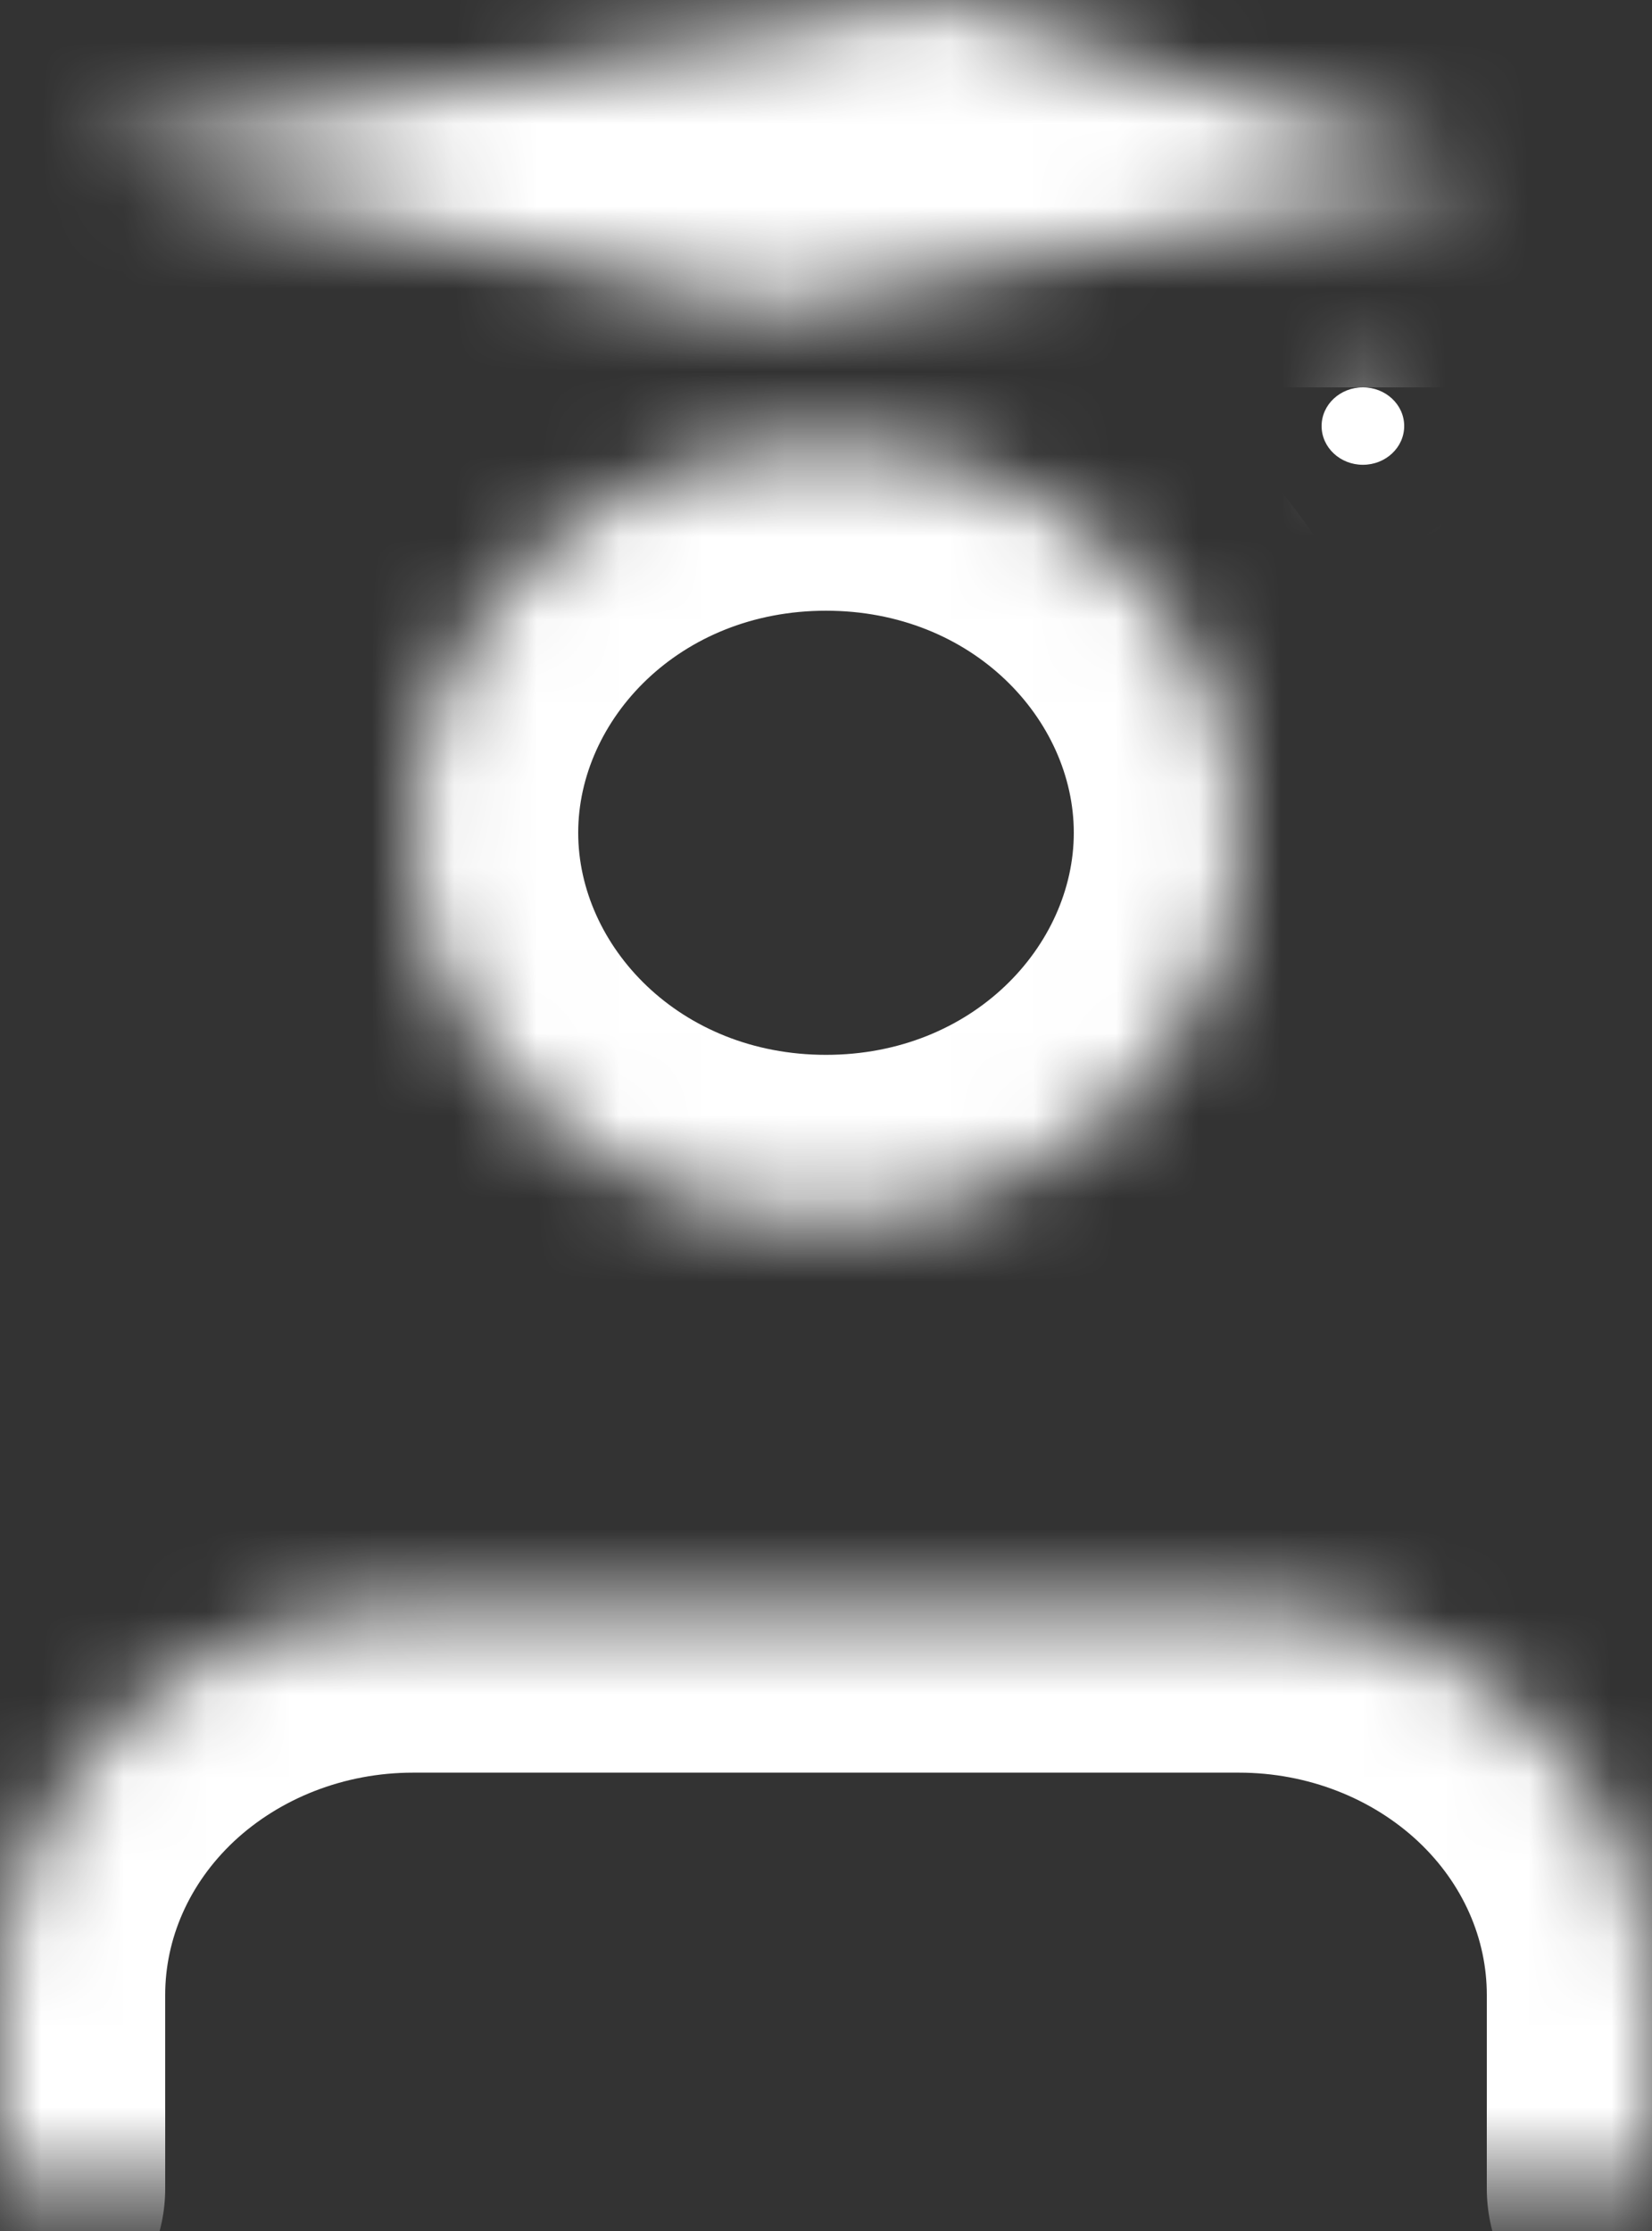 <svg width="20" height="27" viewBox="0 0 20 27" fill="none" xmlns="http://www.w3.org/2000/svg">
<rect x="0" y="0" width="20" height="27" fill="#333333" stroke="none"/>
<mask id="path-1-inside-1_125_55" fill="white">
<path d="M20 26.484V24.141C20 22.897 19.473 21.705 18.536 20.826C17.598 19.947 16.326 19.453 15 19.453H5C3.674 19.453 2.402 19.947 1.465 20.826C0.527 21.705 6.10352e-05 22.897 6.10352e-05 24.141V26.484"/>
<path d="M10 14.766C12.761 14.766 15 12.667 15 10.078C15 7.489 12.761 5.391 10 5.391C7.239 5.391 5 7.489 5 10.078C5 12.667 7.239 14.766 10 14.766Z"/>
<path d="M18 2.109L11.2 0L1 1.875L9.311 3.75L18 2.109Z"/>
<path d="M17 5.156C17 4.897 16.776 4.688 16.5 4.688C16.224 4.688 16 4.897 16 5.156C16 5.415 16.224 5.625 16.5 5.625C16.776 5.625 17 5.415 17 5.156Z"/>
</mask>
<path d="M17 5.156C17 4.897 16.776 4.688 16.5 4.688C16.224 4.688 16 4.897 16 5.156C16 5.415 16.224 5.625 16.5 5.625C16.776 5.625 17 5.415 17 5.156Z" fill="white"/>
<path d="M6 6.562H5C5 6.887 5.157 7.191 5.422 7.378C5.687 7.566 6.026 7.613 6.332 7.506L6 6.562ZM10 5.156L10.228 4.183C10.043 4.139 9.848 4.15 9.668 4.213L10 5.156ZM14 6.094L13.772 7.067C14.069 7.137 14.382 7.067 14.621 6.877C14.861 6.688 15 6.399 15 6.094H14ZM15.5 2.812V4.688H17.5V2.812H15.5ZM5 2.812V6.562H7V2.812H5ZM6.332 7.506L10.332 6.1L9.668 4.213L5.668 5.619L6.332 7.506ZM9.772 6.13L13.772 7.067L14.228 5.12L10.228 4.183L9.772 6.13ZM15 6.094V2.812H13V6.094H15ZM18 26.484C18 27.589 18.895 28.484 20 28.484C21.105 28.484 22 27.589 22 26.484H18ZM15 19.453V17.453V19.453ZM5 19.453L5 17.453L5 19.453ZM6.10352e-05 24.141H-2H6.10352e-05ZM-2 26.484C-2 27.589 -1.105 28.484 6.10352e-05 28.484C1.105 28.484 2 27.589 2 26.484H-2ZM11.2 0L11.793 -1.91C11.484 -2.006 11.156 -2.025 10.838 -1.967L11.2 0ZM18 2.109L18.371 4.075C19.274 3.904 19.944 3.141 19.997 2.223C20.049 1.306 19.47 0.471 18.593 0.199L18 2.109ZM9.311 3.75L8.871 5.701C9.138 5.761 9.414 5.766 9.682 5.715L9.311 3.75ZM1 1.875L0.638 -0.092C-0.296 0.08 -0.98 0.885 -1 1.835C-1.019 2.785 -0.367 3.617 0.56 3.826L1 1.875ZM22 26.484V24.141H18V26.484H22ZM22 24.141C22 22.324 21.229 20.61 19.904 19.367L17.168 22.285C17.718 22.801 18 23.471 18 24.141H22ZM19.904 19.367C18.582 18.128 16.816 17.453 15 17.453L15 21.453C15.836 21.453 16.613 21.766 17.168 22.285L19.904 19.367ZM15 17.453H5V21.453H15V17.453ZM5 17.453C3.184 17.453 1.418 18.128 0.097 19.367L2.832 22.285C3.387 21.766 4.164 21.453 5 21.453L5 17.453ZM0.097 19.367C-1.229 20.61 -2 22.324 -2 24.141L2 24.141C2 23.471 2.283 22.801 2.832 22.285L0.097 19.367ZM-2 24.141V26.484H2V24.141H-2ZM13 10.078C13 11.443 11.78 12.766 10 12.766V16.766C13.742 16.766 17 13.891 17 10.078H13ZM10 12.766C8.22 12.766 7 11.443 7 10.078H3C3 13.891 6.258 16.766 10 16.766V12.766ZM7 10.078C7 8.713 8.22 7.391 10 7.391V3.391C6.258 3.391 3 6.265 3 10.078H7ZM10 7.391C11.78 7.391 13 8.713 13 10.078H17C17 6.265 13.742 3.391 10 3.391V7.391ZM10.607 1.91L17.407 4.02L18.593 0.199L11.793 -1.91L10.607 1.91ZM17.629 0.144L8.94 1.785L9.682 5.715L18.371 4.075L17.629 0.144ZM9.751 1.799L1.44 -0.076L0.56 3.826L8.871 5.701L9.751 1.799ZM1.362 3.842L11.562 1.967L10.838 -1.967L0.638 -0.092L1.362 3.842ZM19 5.156C19 3.673 17.757 2.688 16.5 2.688V6.688C15.795 6.688 15 6.122 15 5.156H19ZM16.5 2.688C15.243 2.688 14 3.673 14 5.156H18C18 6.122 17.205 6.688 16.5 6.688V2.688ZM14 5.156C14 6.639 15.243 7.625 16.5 7.625V3.625C17.205 3.625 18 4.191 18 5.156H14ZM16.5 7.625C17.757 7.625 19 6.639 19 5.156H15C15 4.191 15.795 3.625 16.5 3.625V7.625Z" fill="white" mask="url(#path-1-inside-1_125_55)"/>
</svg>
